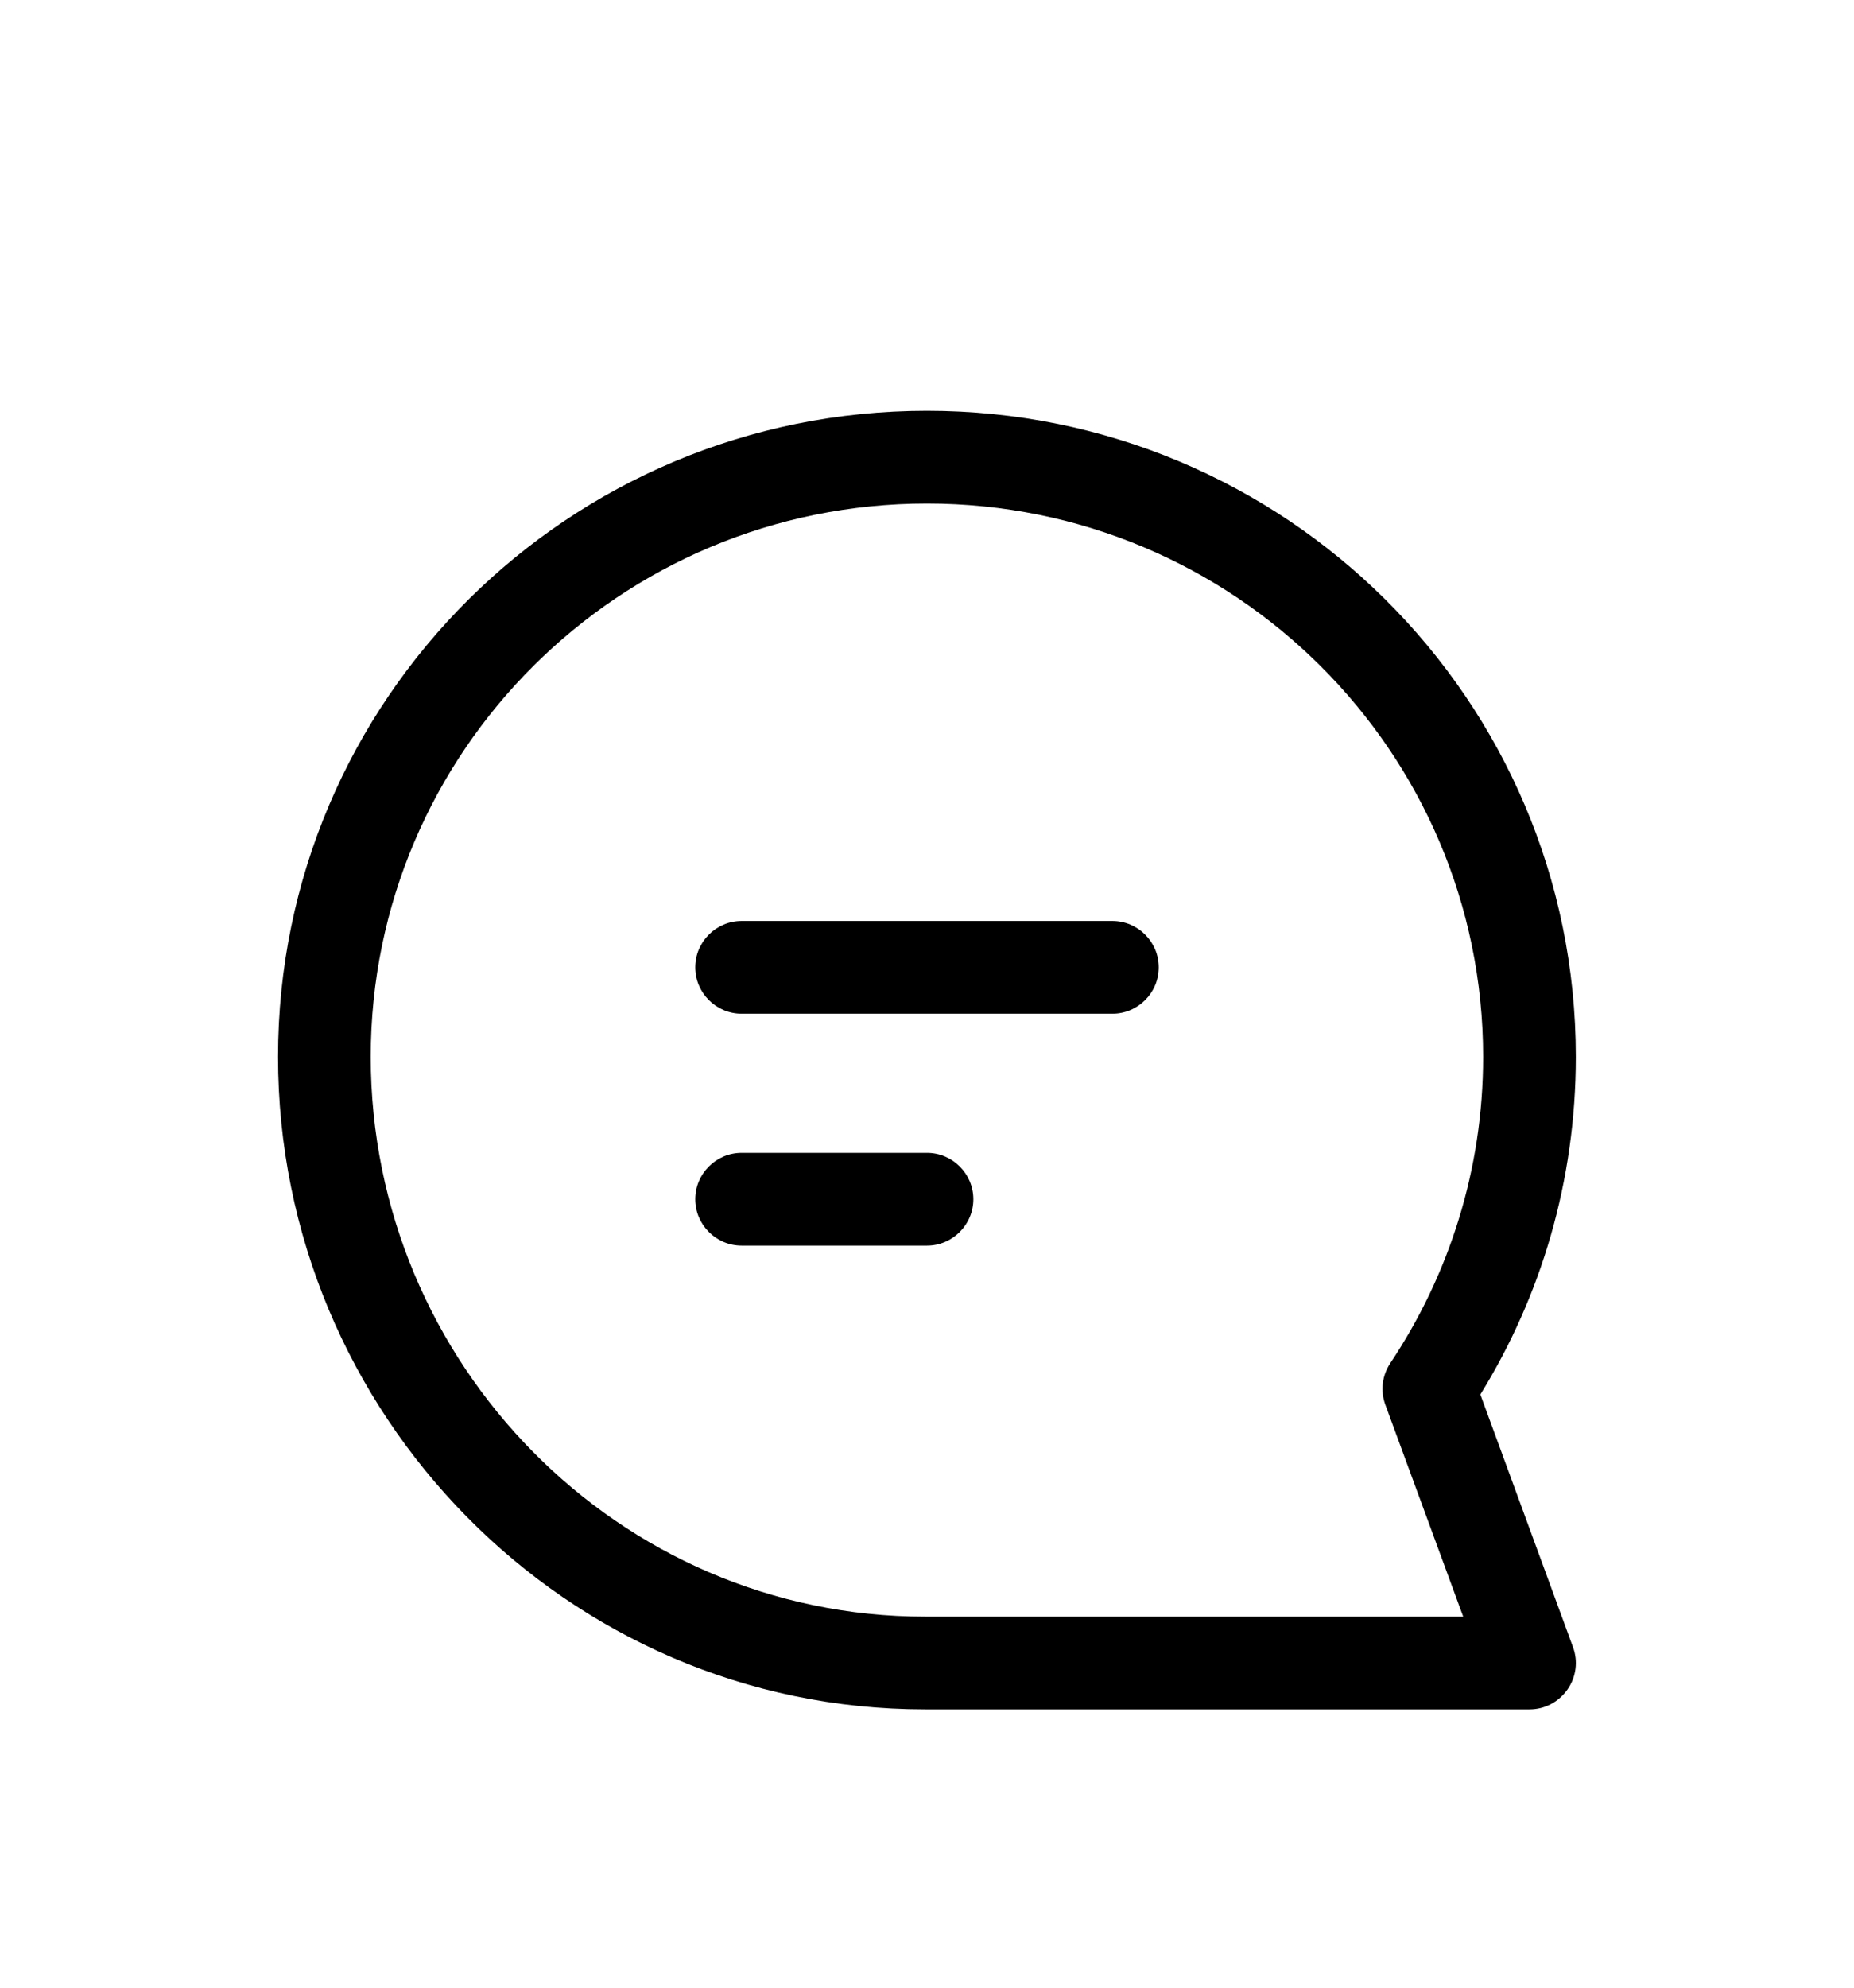 <svg width='28' height='30' viewBox='0 0 28 30' fill='none' xmlns='http://www.w3.org/2000/svg'>
    <path
            d='M10.5 14.6C10.5 14.215 10.815 13.9 11.2 13.9H16.8C17.185 13.9 17.5 14.215 17.5 14.6C17.5 14.985 17.185 15.3 16.8 15.3H11.2C10.815 15.3 10.5 14.985 10.5 14.6Z'
            fill='currentColor'
    />
    <path
            d='M11.2 17.4C10.815 17.4 10.5 17.715 10.5 18.1C10.5 18.485 10.815 18.8 11.2 18.8H14C14.385 18.8 14.7 18.485 14.7 18.1C14.7 17.715 14.385 17.4 14 17.4H11.2Z'
            fill='currentColor'
    />
    <path
            fill-rule='evenodd'
            clip-rule='evenodd'
            d='M13.999 6.2C8.588 6.2 4.199 10.561 4.199 15.951C4.199 21.334 8.546 25.8 13.971 25.8H23.099C23.33 25.8 23.54 25.688 23.673 25.499C23.806 25.31 23.834 25.072 23.757 24.862L22.357 21.047C23.274 19.563 23.799 17.82 23.799 15.951C23.799 10.561 19.41 6.2 13.999 6.2ZM5.599 15.951C5.599 11.345 9.358 7.6 13.999 7.6C18.64 7.6 22.399 11.345 22.399 15.951C22.399 17.659 21.881 19.248 20.999 20.571C20.873 20.76 20.845 20.991 20.922 21.201L22.098 24.4H13.971C9.337 24.4 5.599 20.578 5.599 15.951Z'
            fill='currentColor'
    />
</svg>